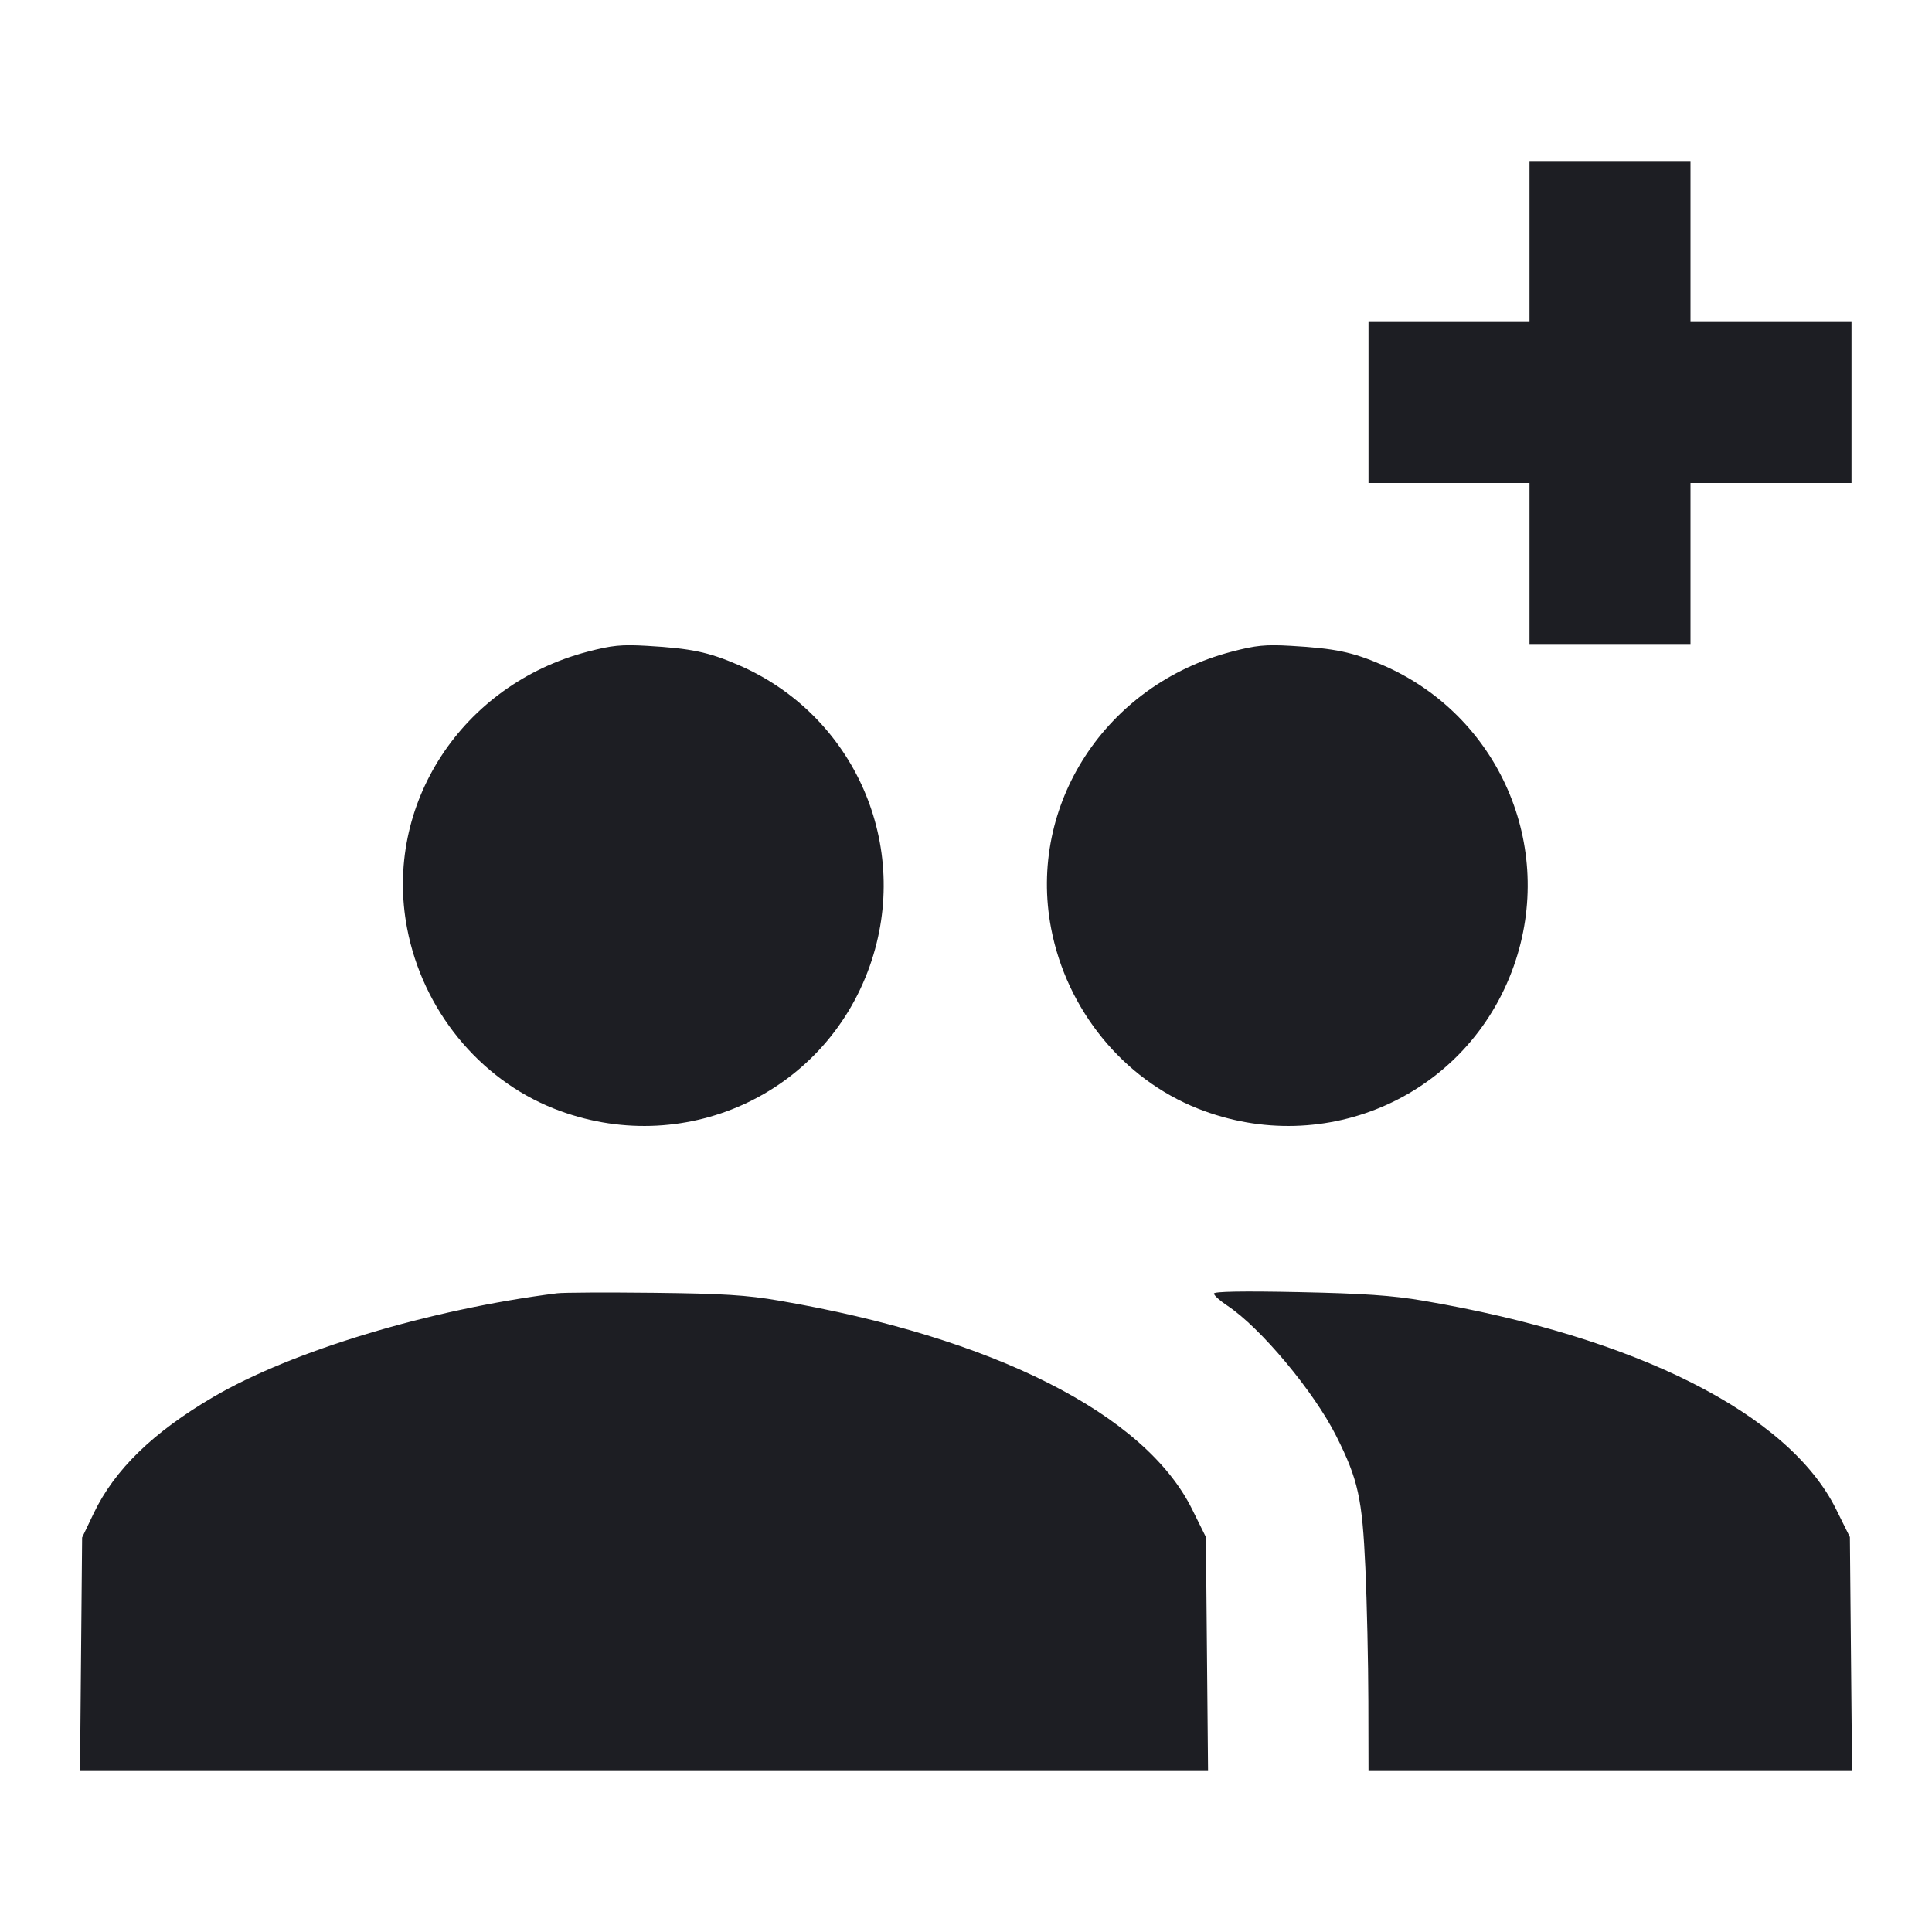 <svg viewBox="0 0 2400 2400" fill="none" xmlns="http://www.w3.org/2000/svg"><path d="M1900.000 300.000 L 1900.000 400.000 1800.000 400.000 L 1700.000 400.000 1700.000 500.000 L 1700.000 600.000 1800.000 600.000 L 1900.000 600.000 1900.000 700.000 L 1900.000 800.000 2000.000 800.000 L 2100.000 800.000 2100.000 700.000 L 2100.000 600.000 2200.000 600.000 L 2300.000 600.000 2300.000 500.000 L 2300.000 400.000 2200.000 400.000 L 2100.000 400.000 2100.000 300.000 L 2100.000 200.000 2000.000 200.000 L 1900.000 200.000 1900.000 300.000 M729.621 809.646 C 573.478 850.670,476.363 999.759,505.747 1153.334 C 525.080 1254.379,595.023 1340.252,688.000 1377.097 C 847.140 1440.160,1023.663 1360.533,1080.447 1200.068 C 1133.122 1051.215,1061.945 888.305,916.983 825.929 C 879.789 809.925,858.715 805.520,804.000 802.314 C 771.973 800.438,760.281 801.590,729.621 809.646 M1529.621 809.646 C 1373.478 850.670,1276.363 999.759,1305.747 1153.334 C 1325.080 1254.379,1395.023 1340.252,1488.000 1377.097 C 1647.140 1440.160,1823.663 1360.533,1880.447 1200.068 C 1933.122 1051.215,1861.945 888.305,1716.983 825.929 C 1679.789 809.925,1658.715 805.520,1604.000 802.314 C 1571.973 800.438,1560.281 801.590,1529.621 809.646 M692.000 1606.566 C 533.603 1626.581,362.923 1678.064,265.053 1735.348 C 190.085 1779.228,142.252 1825.752,116.333 1880.000 L 102.000 1910.000 100.694 2055.000 L 99.387 2200.000 800.036 2200.000 L 1500.685 2200.000 1499.343 2054.689 L 1498.000 1909.378 1480.806 1874.688 C 1422.157 1756.363,1233.954 1661.374,967.629 1615.682 C 927.390 1608.778,897.945 1606.943,812.000 1605.982 C 753.700 1605.330,699.700 1605.593,692.000 1606.566 M1508.000 1606.934 C 1508.000 1609.136,1515.523 1615.915,1524.717 1622.000 C 1565.854 1649.223,1632.144 1728.586,1659.938 1783.889 C 1687.177 1838.087,1692.250 1861.084,1696.136 1948.000 C 1698.055 1990.900,1699.709 2065.150,1699.812 2113.000 L 1700.000 2200.000 2000.343 2200.000 L 2300.685 2200.000 2299.343 2054.689 L 2298.000 1909.378 2280.806 1874.688 C 2222.157 1756.362,2033.100 1660.965,1767.629 1615.743 C 1729.512 1609.249,1693.644 1606.783,1613.000 1605.110 C 1544.169 1603.682,1508.000 1604.310,1508.000 1606.934 " fill="#1D1E23" stroke="none" fill-rule="evenodd"/></svg>